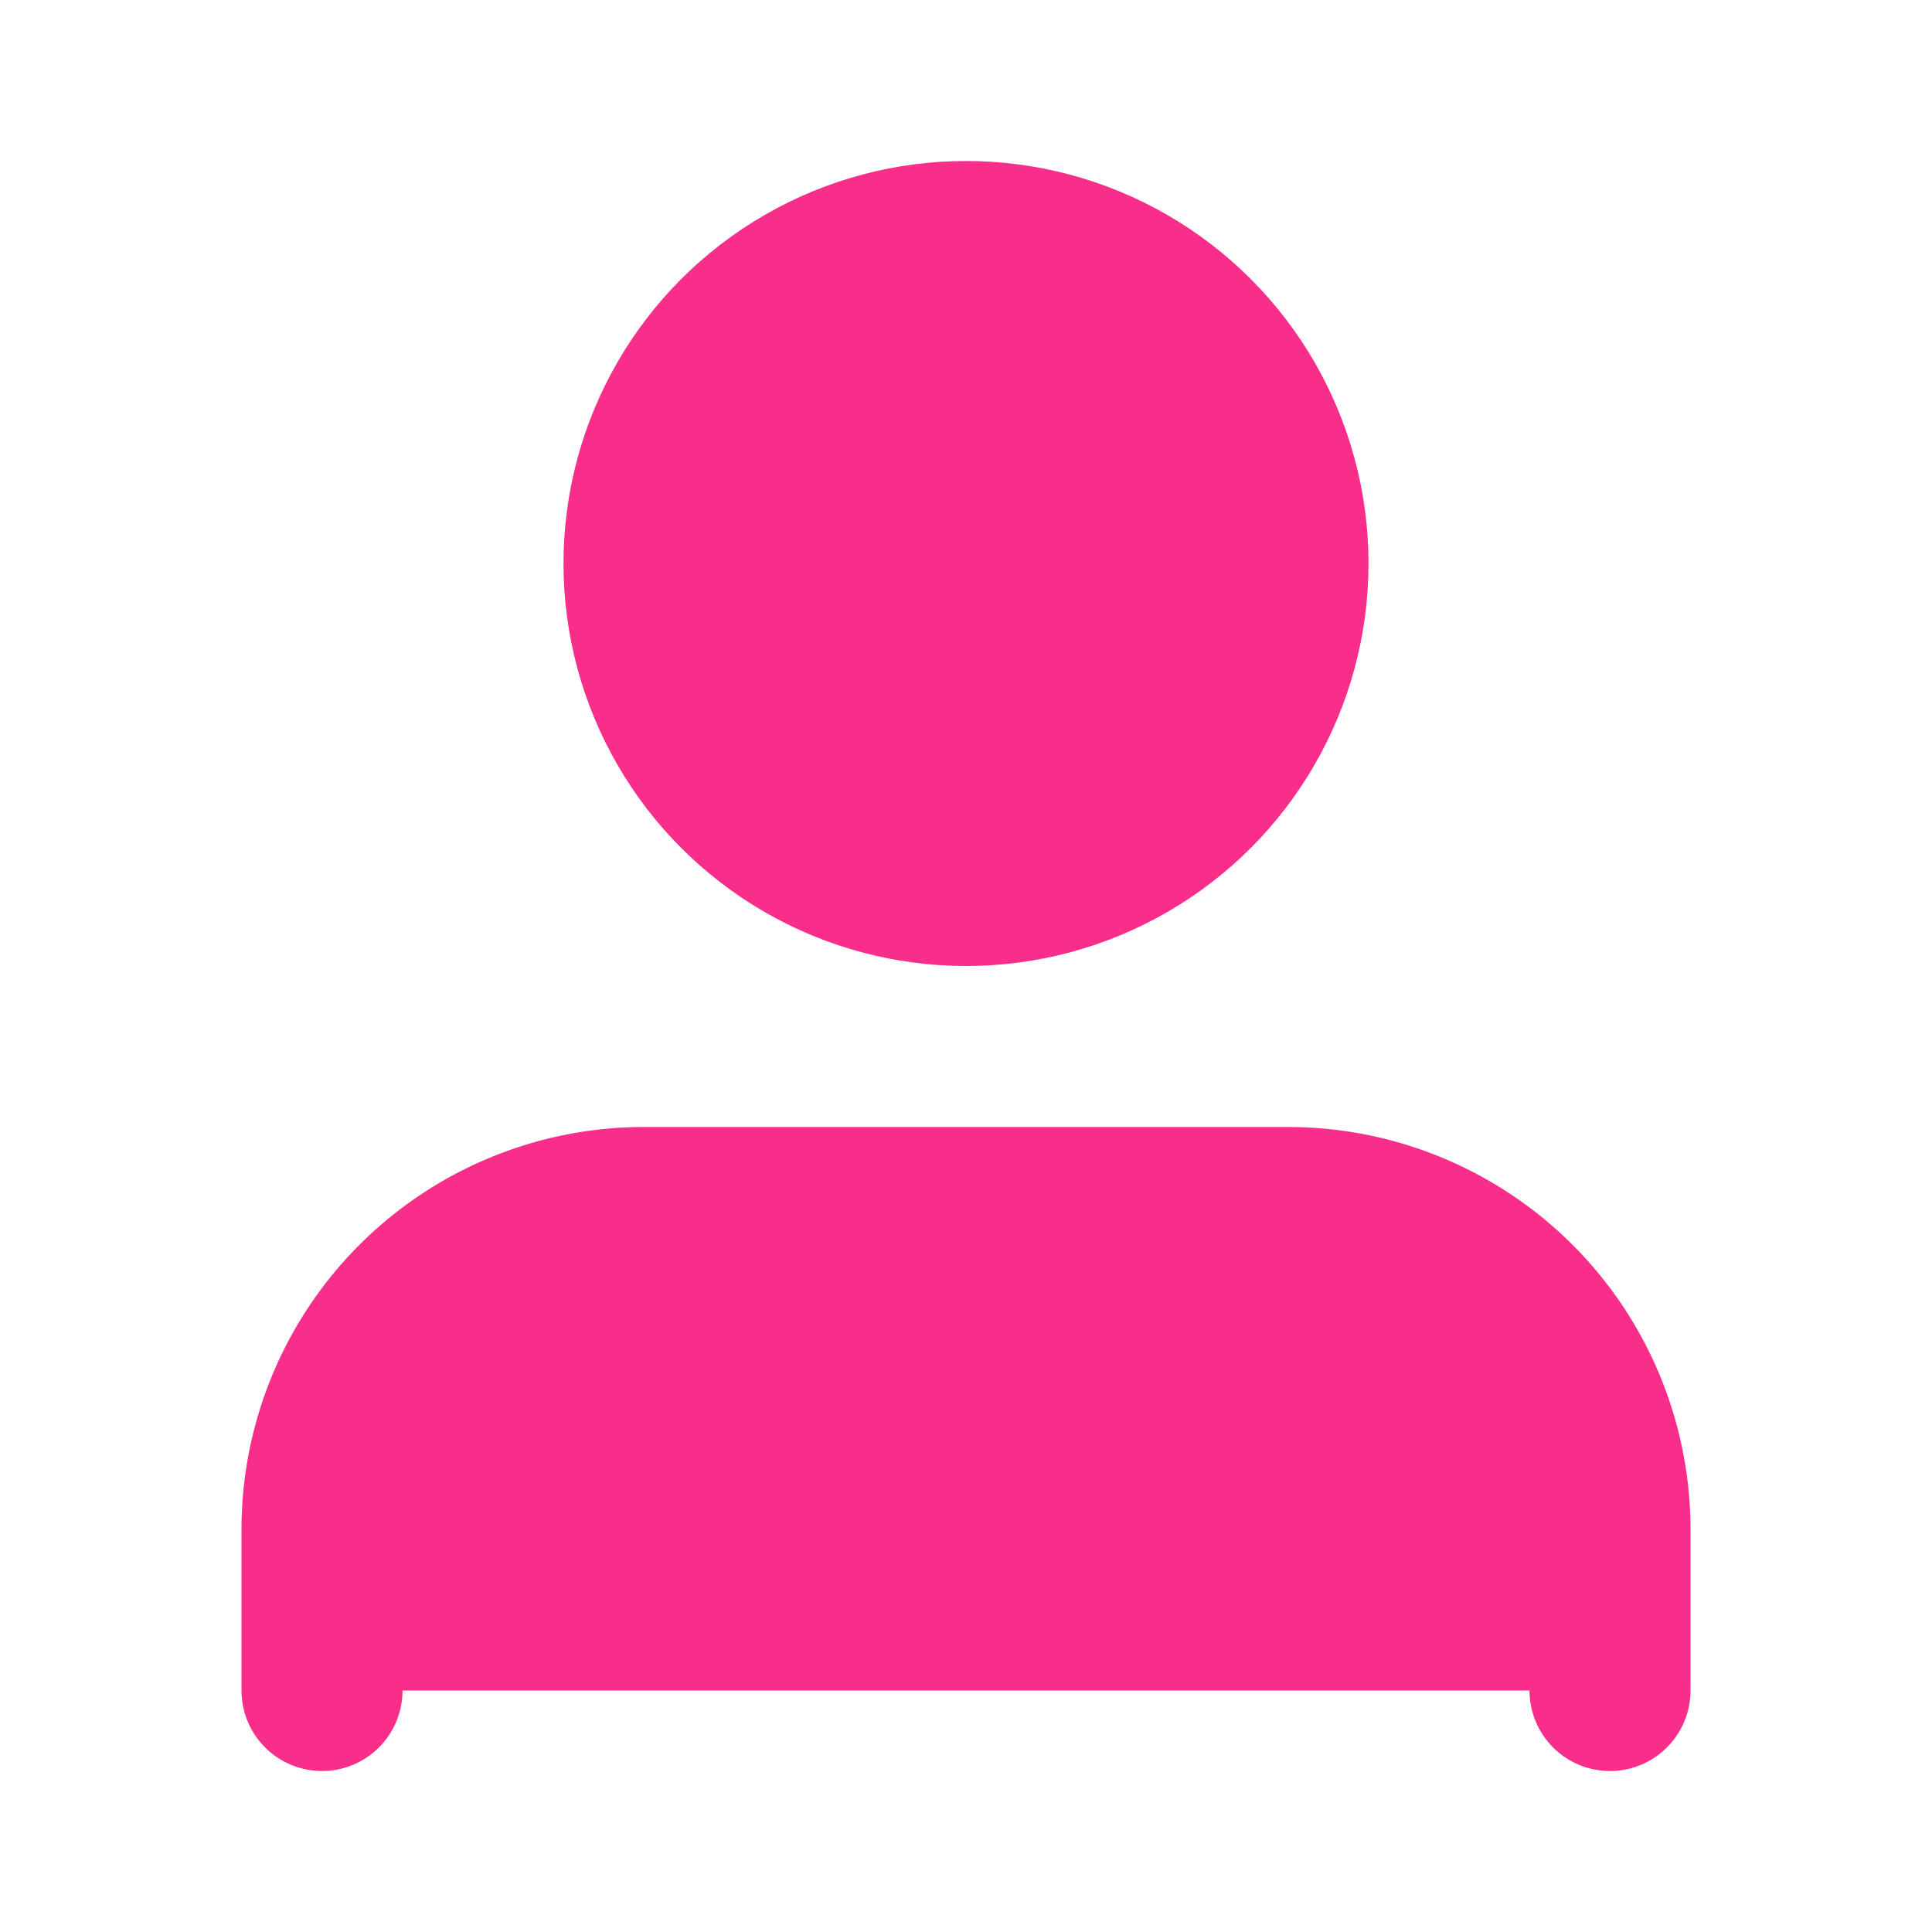 <svg xmlns="http://www.w3.org/2000/svg" width="40" height="40" viewBox="0 0 24 24" fill="#F82E8A" stroke="#F82E8A" stroke-width="2" stroke-linecap="round" stroke-linejoin="round"><path d="M20 21v-2a4 4 0 0 0-4-4H8a4 4 0 0 0-4 4v2"/><circle cx="12" cy="7" r="4"/></svg>